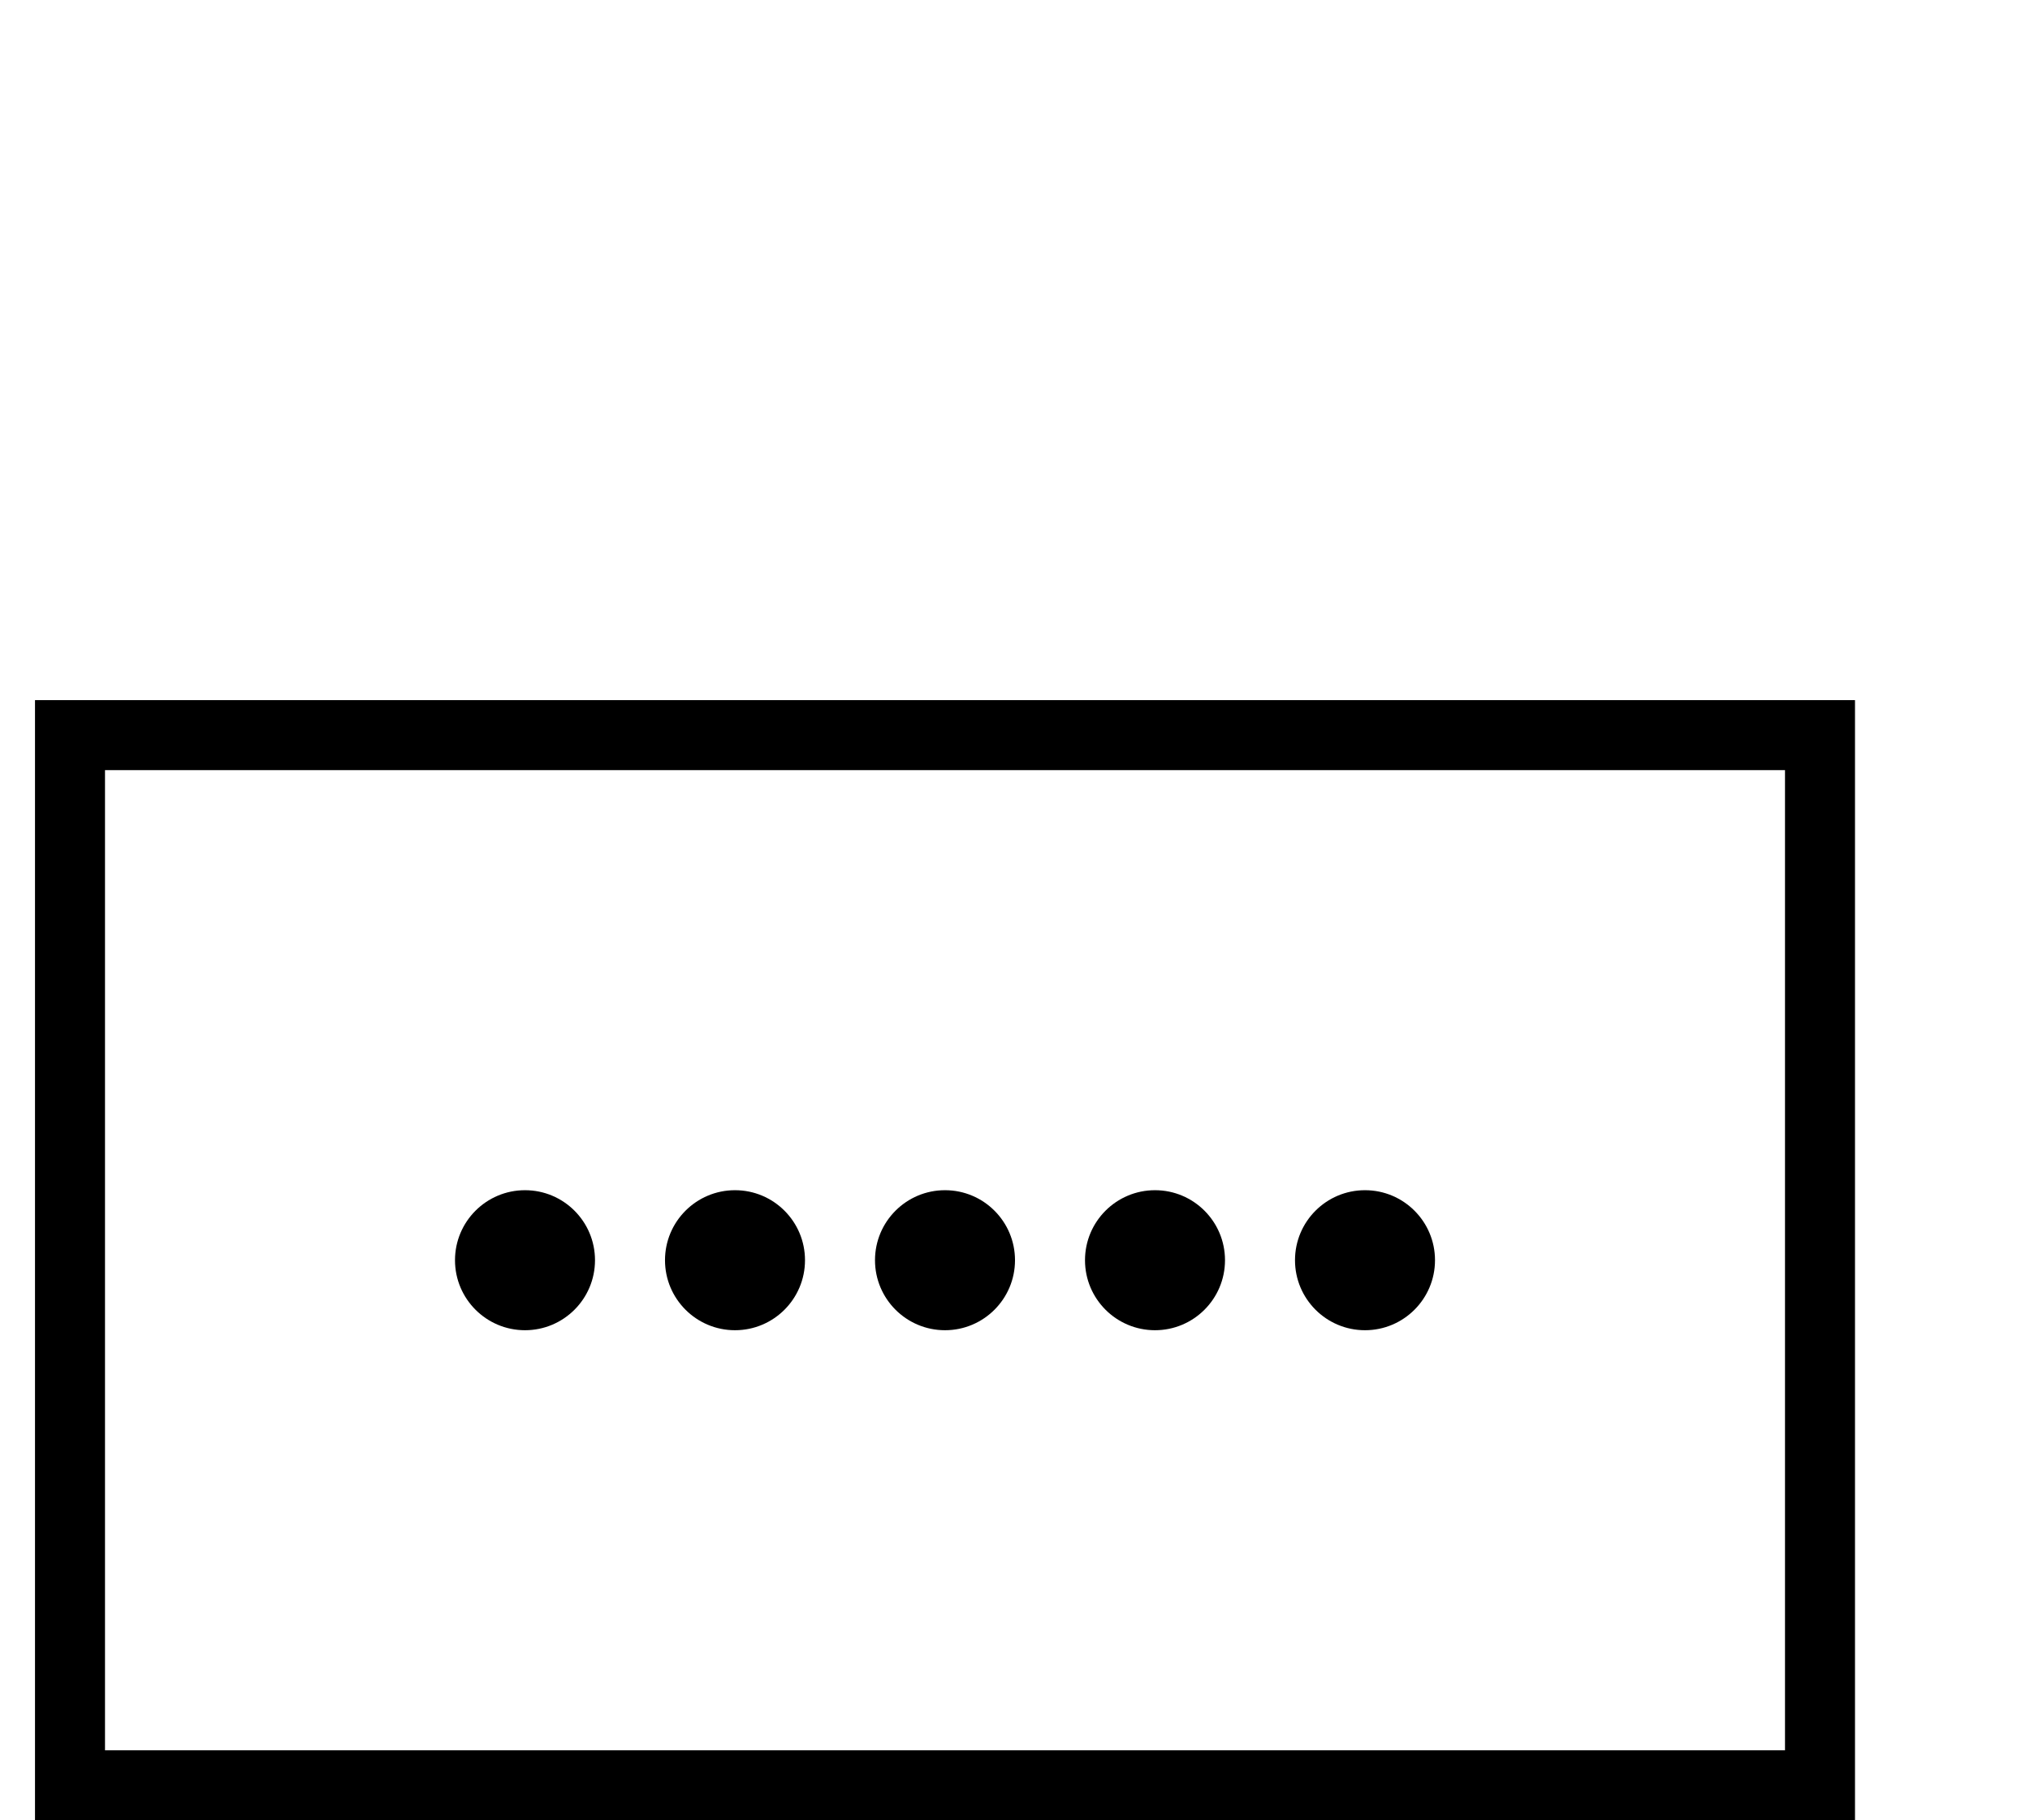 <svg width="29" height="26" viewBox="0 0 29 26" fill="none" xmlns="http://www.w3.org/2000/svg">
<rect x="1" y="10.5" width="25" height="15" stroke="black"/>
<circle cx="7.5" cy="18" r="1" fill="black"/>
<circle cx="10.5" cy="18" r="1" fill="black"/>
<circle cx="13.5" cy="18" r="1" fill="black"/>
<circle cx="16.5" cy="18" r="1" fill="black"/>
<circle cx="19.5" cy="18" r="1" fill="black"/>
</svg>
